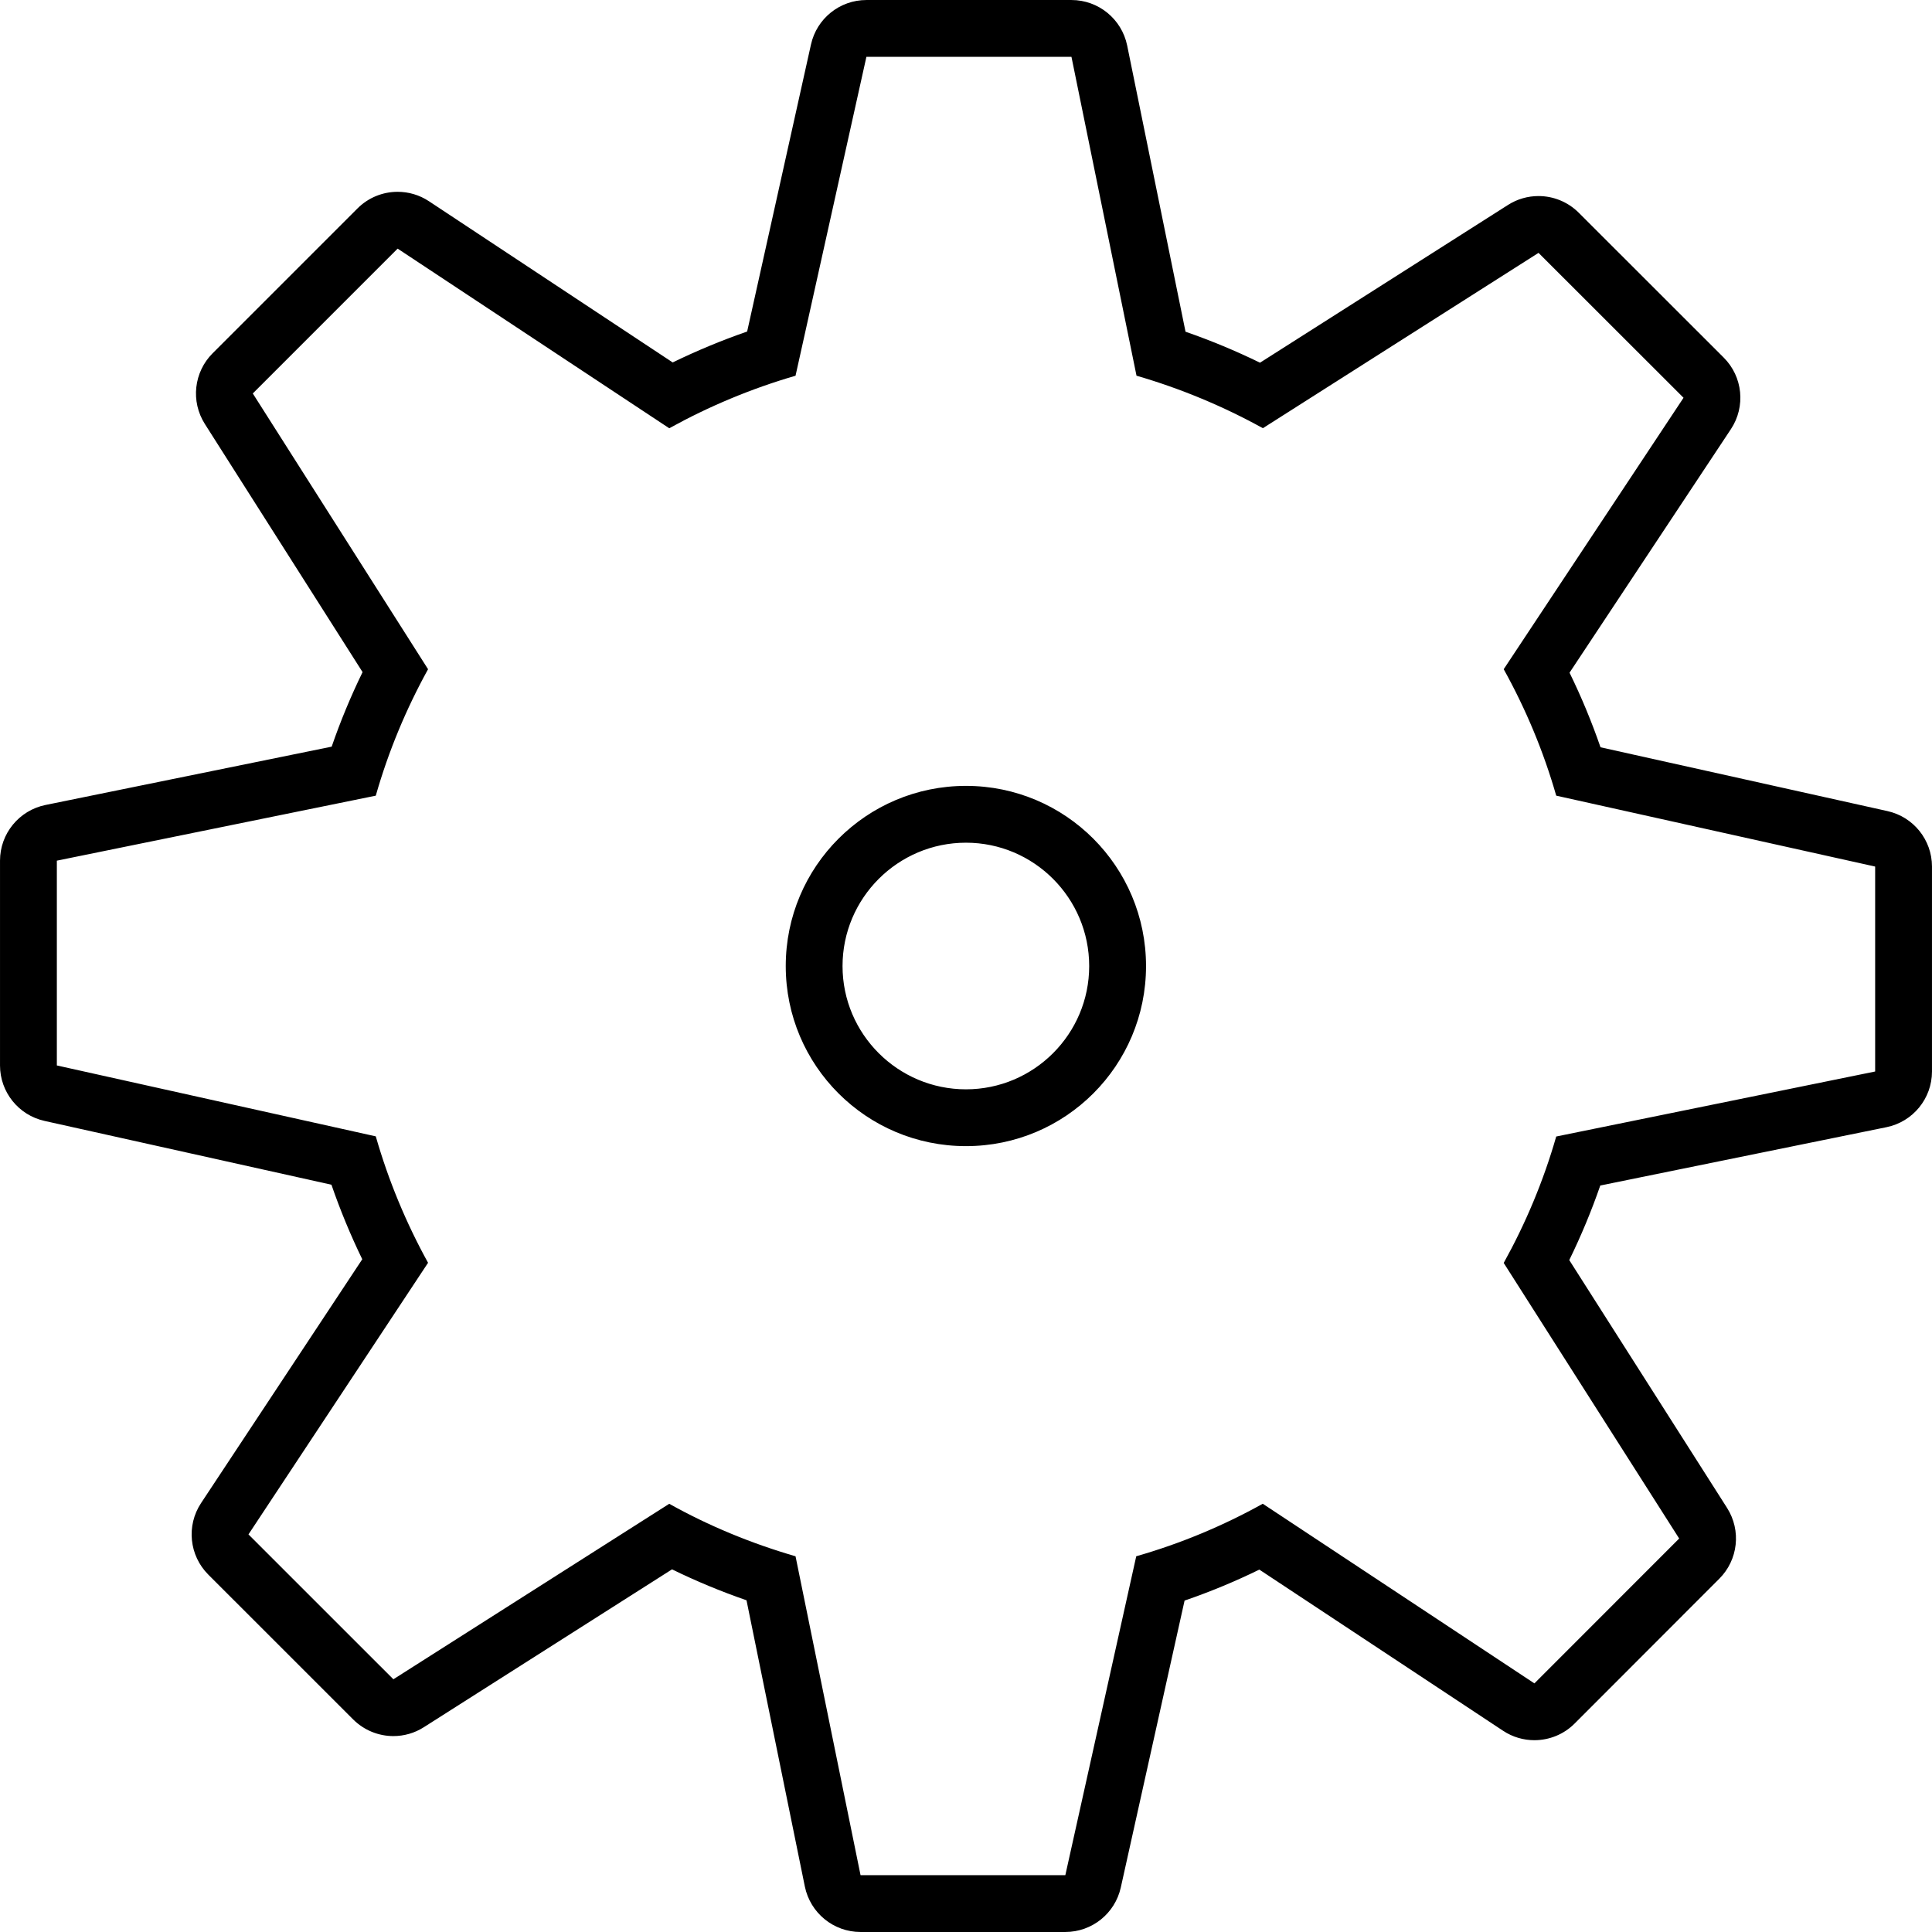 <?xml version="1.0" encoding="iso-8859-1"?>
<!-- Generator: Adobe Illustrator 16.0.0, SVG Export Plug-In . SVG Version: 6.00 Build 0)  -->
<!DOCTYPE svg PUBLIC "-//W3C//DTD SVG 1.1//EN" "http://www.w3.org/Graphics/SVG/1.1/DTD/svg11.dtd">
<svg version="1.1" id="Layer_1" xmlns="http://www.w3.org/2000/svg" xmlns:xlink="http://www.w3.org/1999/xlink" x="0px" y="0px"
	 width="512px" height="512px" viewBox="0 0 512 512" style="enable-background:new 0 0 512 512;" xml:space="preserve">
<path d="M283.947,15.061l17.24,84.504c11.771,3.422,23.01,8.12,33.488,13.911l73.051-46.463l38.428,38.401l-47.656,71.931
	c5.844,10.542,10.541,21.734,13.916,33.51l84.52,18.792v54.312l-84.52,17.229c-3.375,11.776-8.082,22.979-13.916,33.505l46.5,73.03
	l-38.365,38.39l-71.988-47.604c-10.52,5.85-21.748,10.547-33.529,13.917l-18.793,84.515h-54.27l-17.229-84.51
	c-11.771-3.422-23.021-8.072-33.469-13.911l-73.104,46.505l-38.404-38.391l47.592-71.982c-5.781-10.479-10.479-21.729-13.854-33.506
	l-84.52-18.791v-54.27l84.52-17.224c3.375-11.823,8.072-23.031,13.854-33.51l-46.447-73.077l38.385-38.385l71.979,47.604
	c10.511-5.802,21.697-10.5,33.469-13.921l18.781-84.509H283.947 M255.99,303.738c26.385,0,47.719-21.354,47.719-47.718
	s-21.344-47.754-47.719-47.754c-26.385,0-47.76,21.385-47.76,47.754C208.23,282.385,229.605,303.738,255.99,303.738 M283.947,0.004
	h-54.342c-7.053,0-13.166,4.9-14.688,11.791l-16.916,76.062c-6.719,2.333-13.303,5.067-19.729,8.192L113.68,53.331
	c-2.541-1.683-5.428-2.5-8.303-2.5c-3.885,0-7.738,1.5-10.645,4.411l-38.385,38.38c-4.99,4.995-5.844,12.771-2.062,18.729
	l41.801,65.765c-3.135,6.433-5.875,13.037-8.188,19.755l-75.842,15.458c-7.011,1.432-12.053,7.599-12.053,14.755v54.27
	c0,7.058,4.906,13.167,11.791,14.698l76.041,16.911c2.323,6.734,5.053,13.333,8.167,19.755l-42.718,64.613
	c-3.948,5.969-3.146,13.891,1.916,18.958l38.396,38.385c2.917,2.901,6.771,4.406,10.655,4.406c2.793,0,5.594-0.771,8.074-2.354
	l65.77-41.833c6.333,3.104,12.938,5.844,19.738,8.198l15.459,75.853c1.438,7.016,7.604,12.052,14.76,12.052h54.27
	c7.062,0,13.168-4.9,14.699-11.786l16.904-76.04c6.762-2.318,13.375-5.062,19.812-8.209l64.594,42.708
	c2.541,1.683,5.428,2.5,8.291,2.5c3.896,0,7.76-1.5,10.666-4.411l38.354-38.391c4.99-4.989,5.844-12.775,2.062-18.734
	l-41.832-65.696c3.146-6.438,5.896-13.047,8.219-19.766l75.854-15.458c7.01-1.433,12.051-7.599,12.051-14.755v-54.312
	c0-7.058-4.906-13.167-11.791-14.698l-76.051-16.911c-2.322-6.724-5.062-13.333-8.209-19.771l42.76-64.535
	c3.959-5.974,3.168-13.906-1.906-18.969l-38.426-38.4c-2.916-2.906-6.771-4.406-10.646-4.406c-2.801,0-5.604,0.766-8.082,2.349
	l-65.729,41.812c-6.406-3.125-13-5.87-19.74-8.208L298.709,12.05C297.271,5.045,291.104,0.004,283.947,0.004L283.947,0.004z
	 M255.99,288.682c-18.031,0-32.709-14.65-32.709-32.661c0-18.03,14.678-32.697,32.709-32.697c18.01,0,32.656,14.667,32.656,32.697
	C288.646,274.031,274,288.682,255.99,288.682L255.99,288.682z"/>
</svg>
